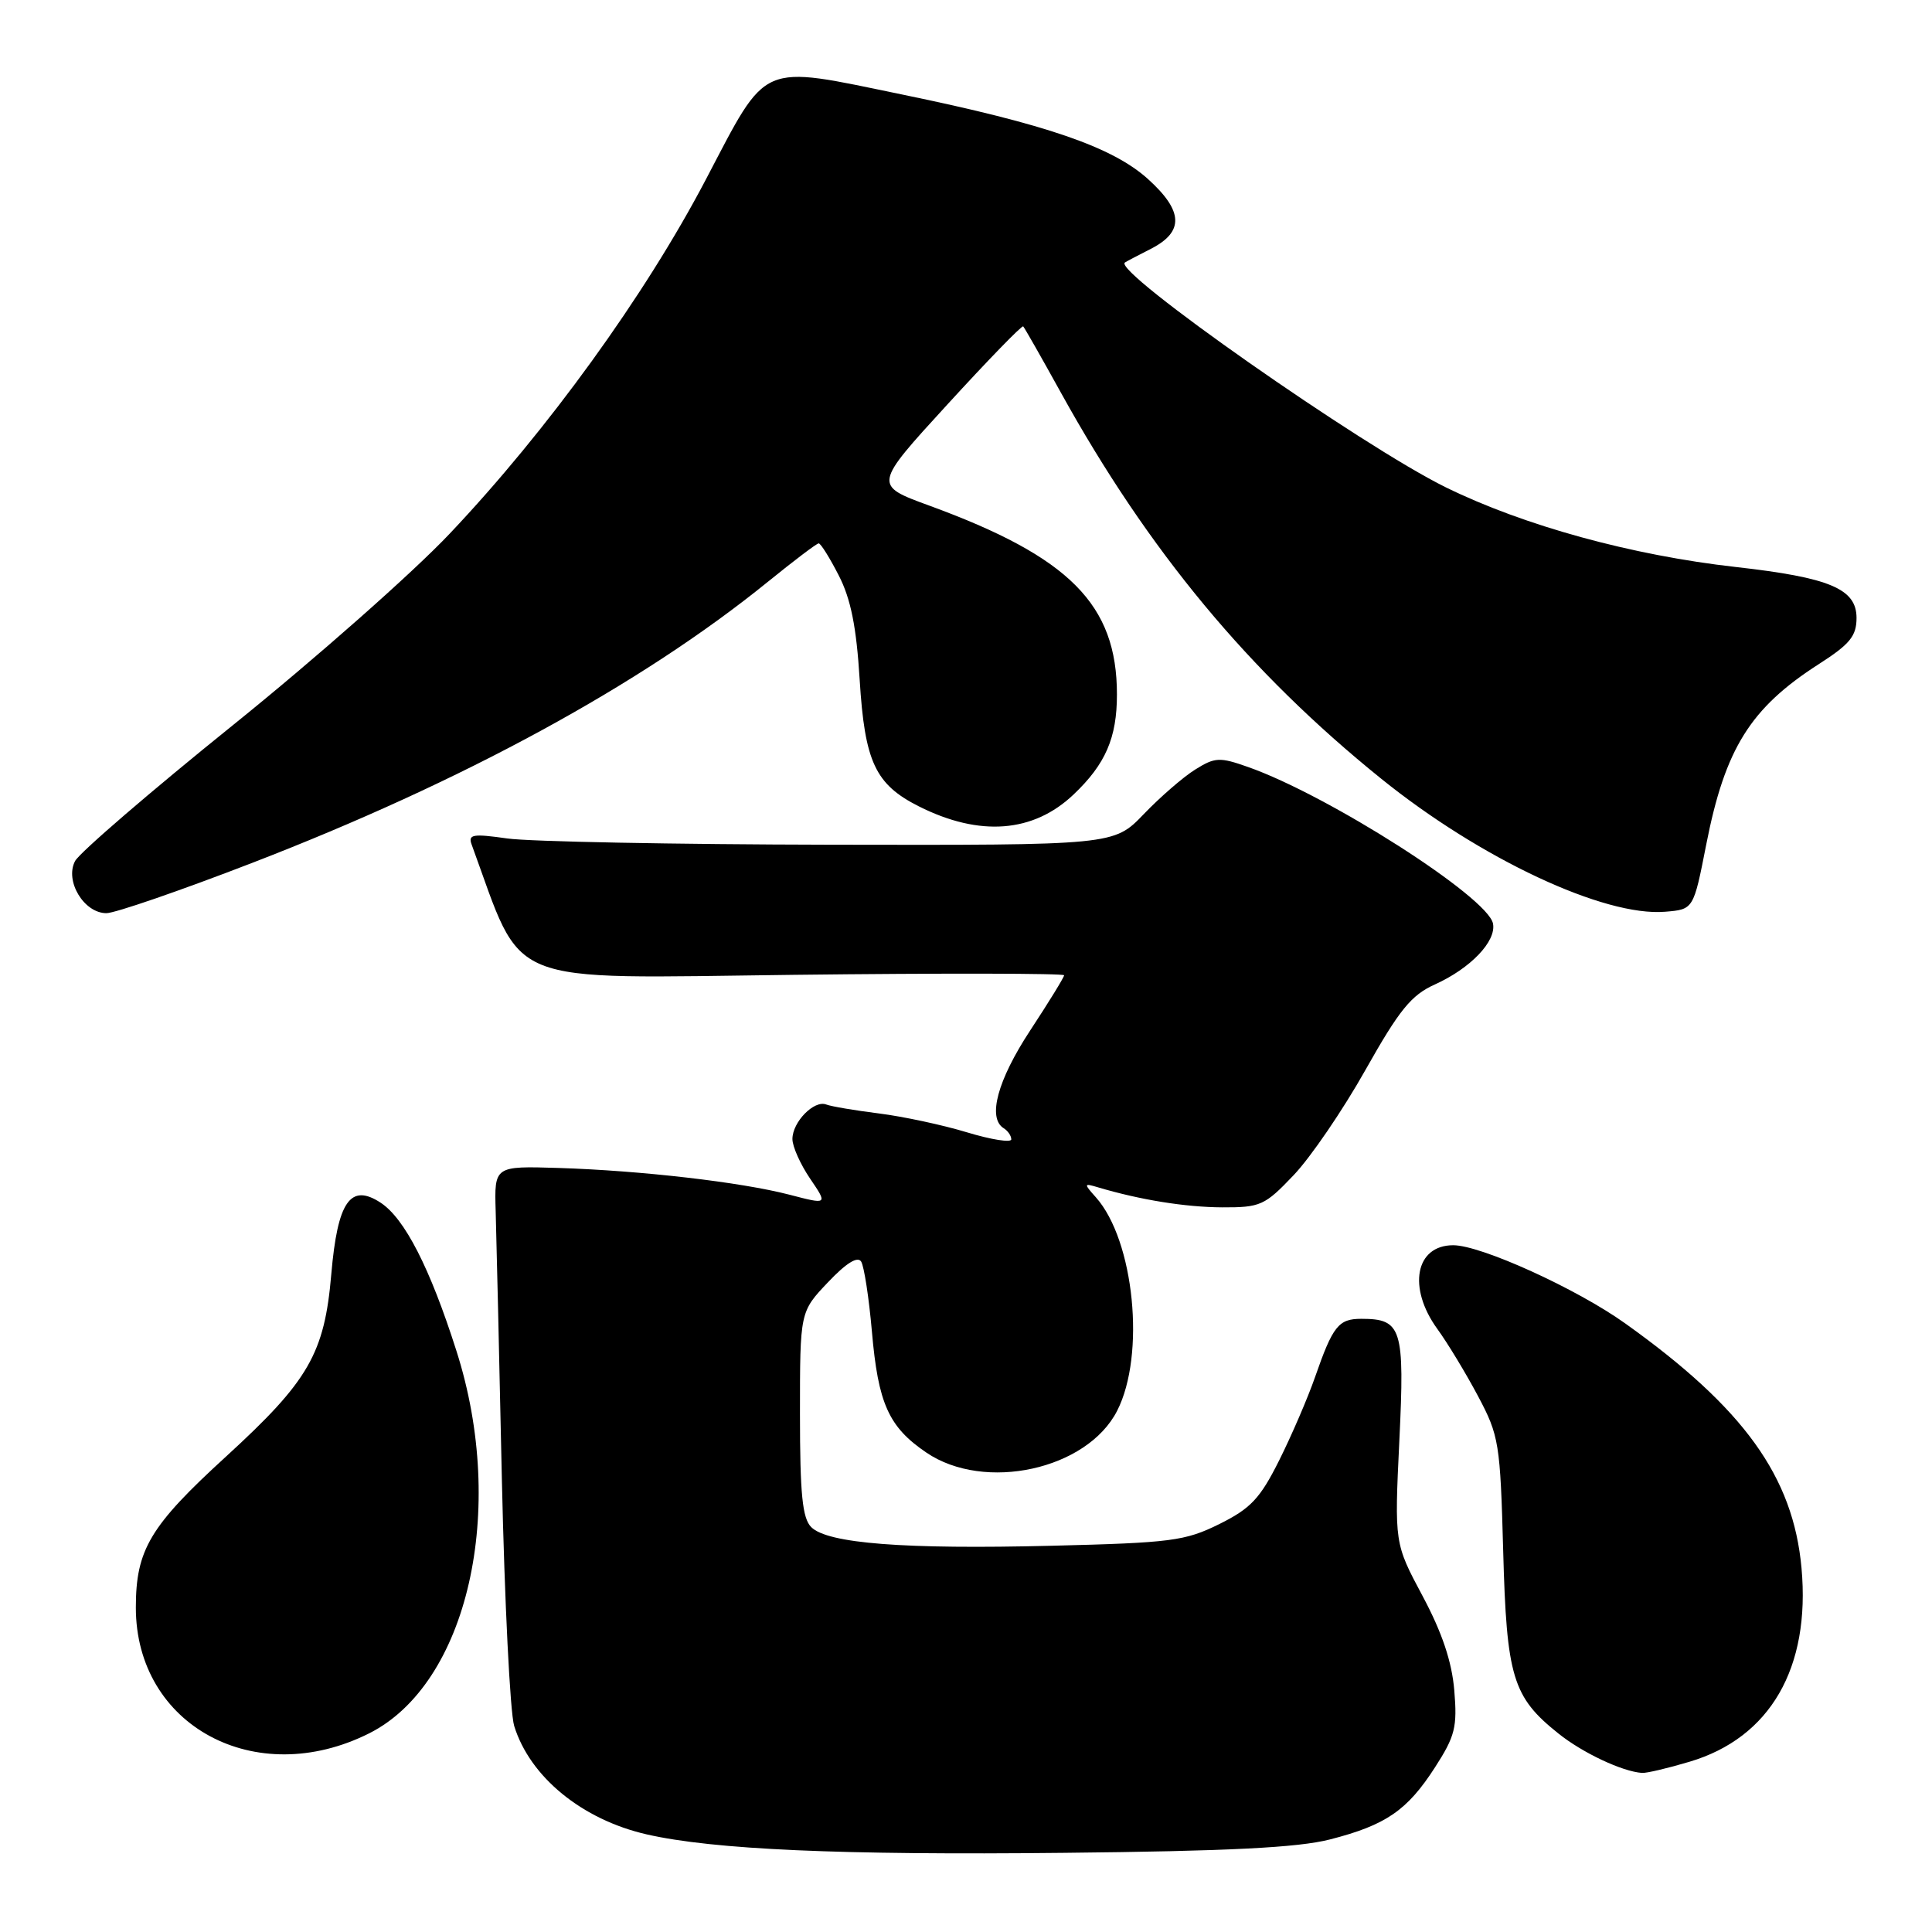 <?xml version="1.0" encoding="UTF-8" standalone="no"?>
<!DOCTYPE svg PUBLIC "-//W3C//DTD SVG 1.1//EN" "http://www.w3.org/Graphics/SVG/1.1/DTD/svg11.dtd" >
<svg xmlns="http://www.w3.org/2000/svg" xmlns:xlink="http://www.w3.org/1999/xlink" version="1.1" viewBox="0 0 256 256">
 <g >
 <path fill="currentColor"
d=" M 176.21 243.74 C 183.63 241.84 186.46 239.90 190.14 234.19 C 192.81 230.05 193.11 228.85 192.70 223.98 C 192.38 220.17 191.08 216.31 188.50 211.48 C 184.77 204.50 184.77 204.50 185.42 190.90 C 186.14 175.99 185.75 174.75 180.38 174.75 C 177.36 174.75 176.61 175.69 174.24 182.50 C 173.28 185.25 171.15 190.20 169.50 193.50 C 166.97 198.56 165.73 199.88 161.56 201.95 C 157.03 204.19 155.18 204.43 139.38 204.82 C 119.81 205.31 109.66 204.52 107.49 202.35 C 106.32 201.17 106.00 197.99 106.00 187.34 C 106.00 173.82 106.00 173.82 109.70 169.92 C 112.12 167.36 113.64 166.42 114.11 167.17 C 114.50 167.81 115.14 171.97 115.53 176.41 C 116.36 185.99 117.75 189.08 122.74 192.47 C 130.46 197.72 144.05 194.74 148.03 186.93 C 151.81 179.53 150.30 164.36 145.21 158.65 C 143.58 156.83 143.60 156.76 145.50 157.33 C 151.08 158.99 157.04 159.95 161.92 159.98 C 167.02 160.00 167.59 159.74 171.42 155.71 C 173.66 153.36 177.94 147.09 180.92 141.79 C 185.42 133.80 186.99 131.86 190.12 130.45 C 194.86 128.31 198.29 124.72 197.83 122.38 C 197.16 118.89 176.01 105.37 165.37 101.63 C 161.61 100.30 160.99 100.33 158.37 101.97 C 156.79 102.95 153.72 105.62 151.55 107.88 C 147.59 112.00 147.59 112.00 110.05 111.93 C 89.40 111.89 70.12 111.52 67.21 111.10 C 62.63 110.45 62.00 110.56 62.50 111.92 C 69.48 130.97 66.15 129.63 105.18 129.17 C 124.88 128.94 141.00 128.97 141.00 129.23 C 141.00 129.49 138.97 132.79 136.50 136.55 C 132.17 143.14 130.82 148.15 133.00 149.50 C 133.55 149.84 134.00 150.50 134.00 150.97 C 134.00 151.43 131.36 151.02 128.13 150.04 C 124.91 149.06 119.66 147.94 116.48 147.54 C 113.29 147.14 110.14 146.61 109.47 146.35 C 107.87 145.74 105.00 148.67 105.00 150.93 C 105.00 151.92 106.05 154.27 107.34 156.17 C 109.69 159.63 109.69 159.63 104.59 158.30 C 98.14 156.63 84.97 155.11 74.00 154.76 C 65.50 154.50 65.50 154.50 65.68 160.50 C 65.78 163.80 66.15 179.78 66.50 196.00 C 66.86 212.22 67.59 226.93 68.13 228.69 C 70.22 235.46 77.13 241.11 85.71 243.07 C 94.55 245.08 111.30 245.83 141.00 245.51 C 162.75 245.29 172.00 244.82 176.21 243.74 Z  M 223.87 233.44 C 234.56 230.27 239.91 221.01 238.71 207.78 C 237.61 195.65 231.07 186.58 215.35 175.36 C 208.90 170.75 196.24 165.00 192.56 165.00 C 187.55 165.00 186.48 170.61 190.46 176.10 C 191.82 177.97 194.24 181.97 195.85 185.00 C 198.63 190.23 198.79 191.23 199.18 205.50 C 199.63 222.23 200.43 224.86 206.50 229.70 C 209.69 232.26 214.96 234.74 217.57 234.92 C 218.16 234.97 220.99 234.30 223.87 233.44 Z  M 48.91 229.68 C 61.97 223.13 67.23 200.11 60.48 179.00 C 56.97 167.99 53.62 161.45 50.43 159.36 C 46.43 156.74 44.73 159.21 43.90 168.81 C 43.00 179.36 40.91 182.97 29.96 192.99 C 19.88 202.20 18.00 205.34 18.00 213.01 C 18.00 228.67 33.86 237.23 48.91 229.68 Z  M 33.33 114.37 C 61.38 103.55 85.01 90.67 101.76 77.08 C 105.20 74.29 108.22 72.00 108.48 72.00 C 108.75 72.00 109.94 73.91 111.14 76.25 C 112.74 79.36 113.48 83.07 113.91 90.05 C 114.58 100.96 115.98 103.94 121.76 106.85 C 129.82 110.90 136.92 110.35 142.26 105.27 C 146.49 101.25 148.00 97.77 148.00 92.02 C 148.00 80.10 141.73 73.79 123.12 66.99 C 115.74 64.29 115.74 64.29 125.51 53.62 C 130.88 47.75 135.41 43.08 135.58 43.25 C 135.75 43.42 138.00 47.37 140.57 52.02 C 152.17 72.99 165.47 89.02 183.00 103.17 C 196.17 113.80 212.58 121.49 220.65 120.81 C 224.40 120.50 224.40 120.50 226.08 111.93 C 228.58 99.18 231.93 93.82 241.00 88.00 C 245.12 85.36 246.00 84.28 246.00 81.88 C 246.00 78.02 242.45 76.53 230.00 75.13 C 216.21 73.58 201.94 69.66 191.57 64.57 C 180.43 59.09 147.30 35.88 149.06 34.78 C 149.30 34.62 150.85 33.81 152.50 32.97 C 156.92 30.71 156.80 27.96 152.12 23.73 C 147.42 19.48 138.63 16.46 119.62 12.54 C 100.43 8.59 101.82 7.99 93.50 23.84 C 85.46 39.16 72.54 57.03 59.60 70.70 C 54.71 75.88 41.78 87.29 30.87 96.08 C 19.97 104.86 10.55 112.97 9.95 114.09 C 8.55 116.72 11.12 121.00 14.10 121.00 C 15.23 121.00 23.88 118.02 33.33 114.37 Z "/>
</g>
</svg>